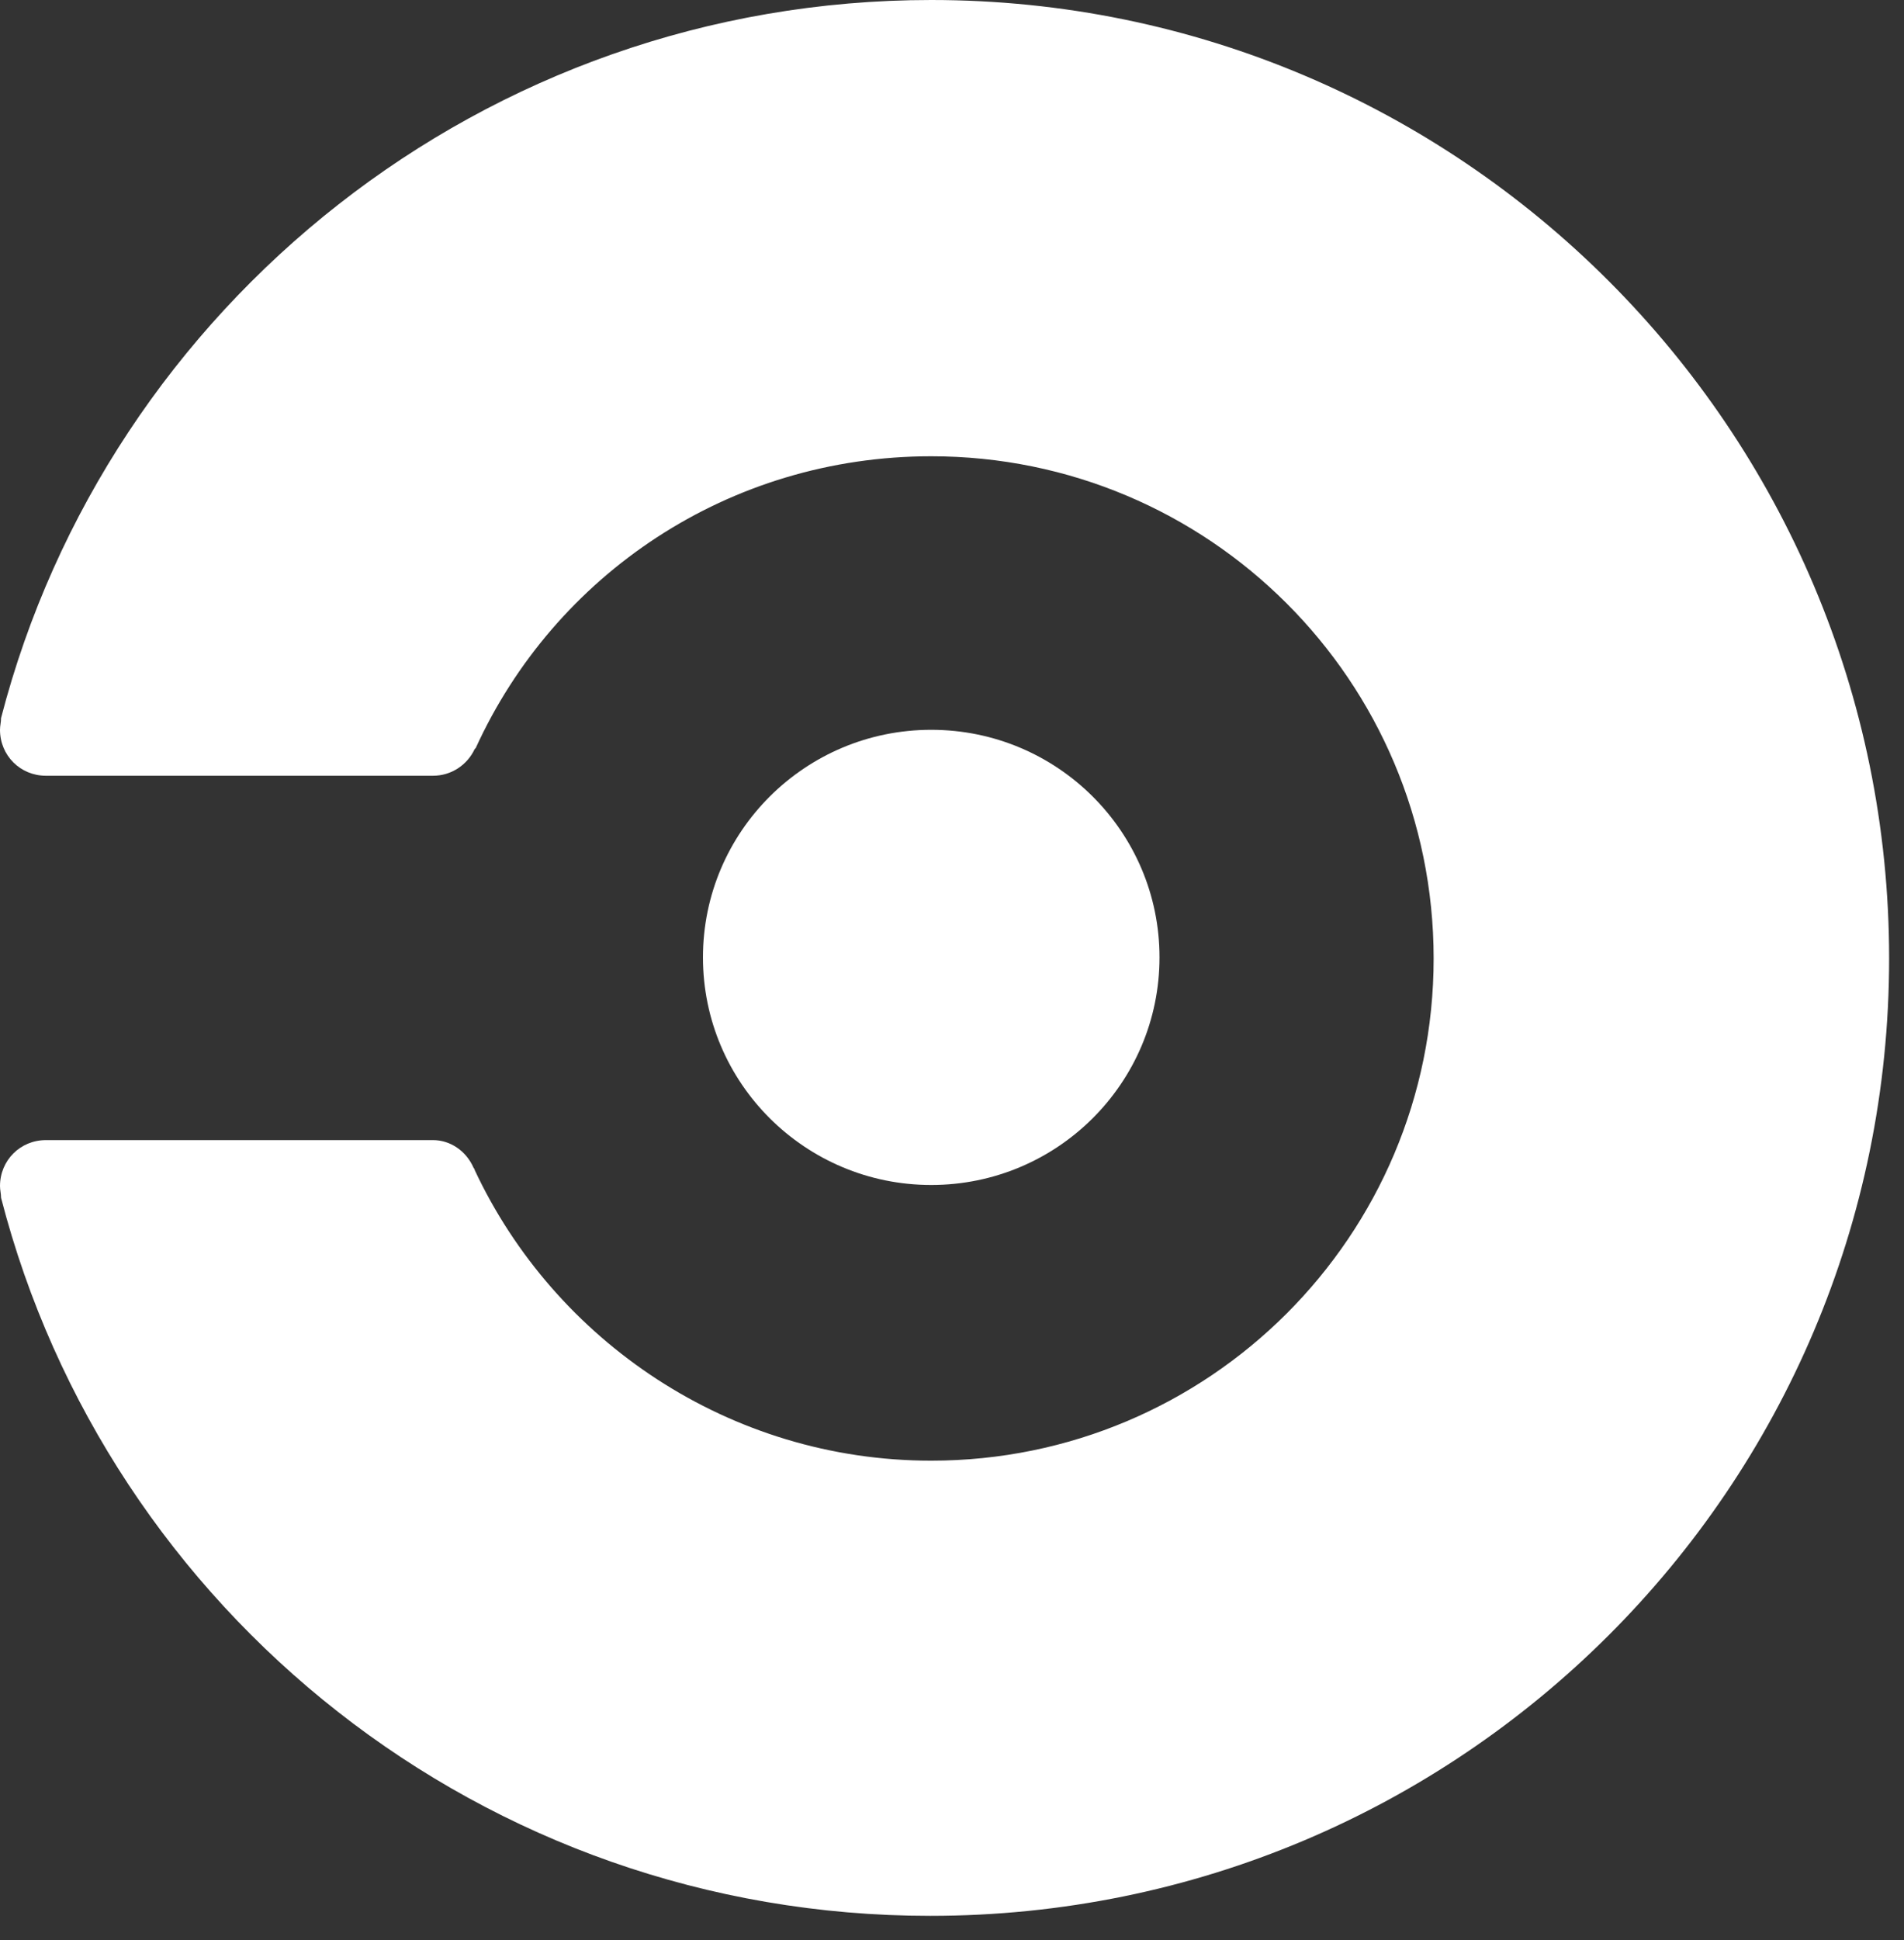 <svg width="54" height="55" viewBox="0 0 54 55" fill="none" xmlns="http://www.w3.org/2000/svg">
<rect x="0" y="0" width="54" height="55" fill="#333333" stroke="none"/>
<path d="M26.411 33.591C29.986 33.591 32.885 30.702 32.885 27.139C32.885 23.576 29.986 20.688 26.411 20.688C22.835 20.688 19.937 23.576 19.937 27.139C19.937 30.702 22.835 33.591 26.411 33.591Z" fill="white"/>
<path d="M26.411 0C13.735 0 3.056 8.663 0.03 20.355C0.03 20.476 0 20.567 0 20.688C0 21.415 0.575 21.99 1.301 21.99H12.283C12.797 21.99 13.251 21.687 13.463 21.233L13.493 21.203C15.732 16.296 20.663 12.934 26.411 12.934C34.277 12.934 40.66 19.294 40.66 27.17C40.66 35.045 34.277 41.406 26.411 41.406C20.693 41.406 15.732 38.013 13.463 33.167C13.463 33.137 13.432 33.106 13.432 33.106C13.221 32.622 12.767 32.319 12.283 32.319H1.301C0.575 32.319 0 32.894 0 33.621C0 33.742 0.03 33.833 0.03 33.954C3.056 45.676 13.705 54.309 26.381 54.309C41.417 54.309 53.578 42.163 53.578 27.17C53.578 12.176 41.417 0 26.411 0Z" fill="white"/>
</svg>
